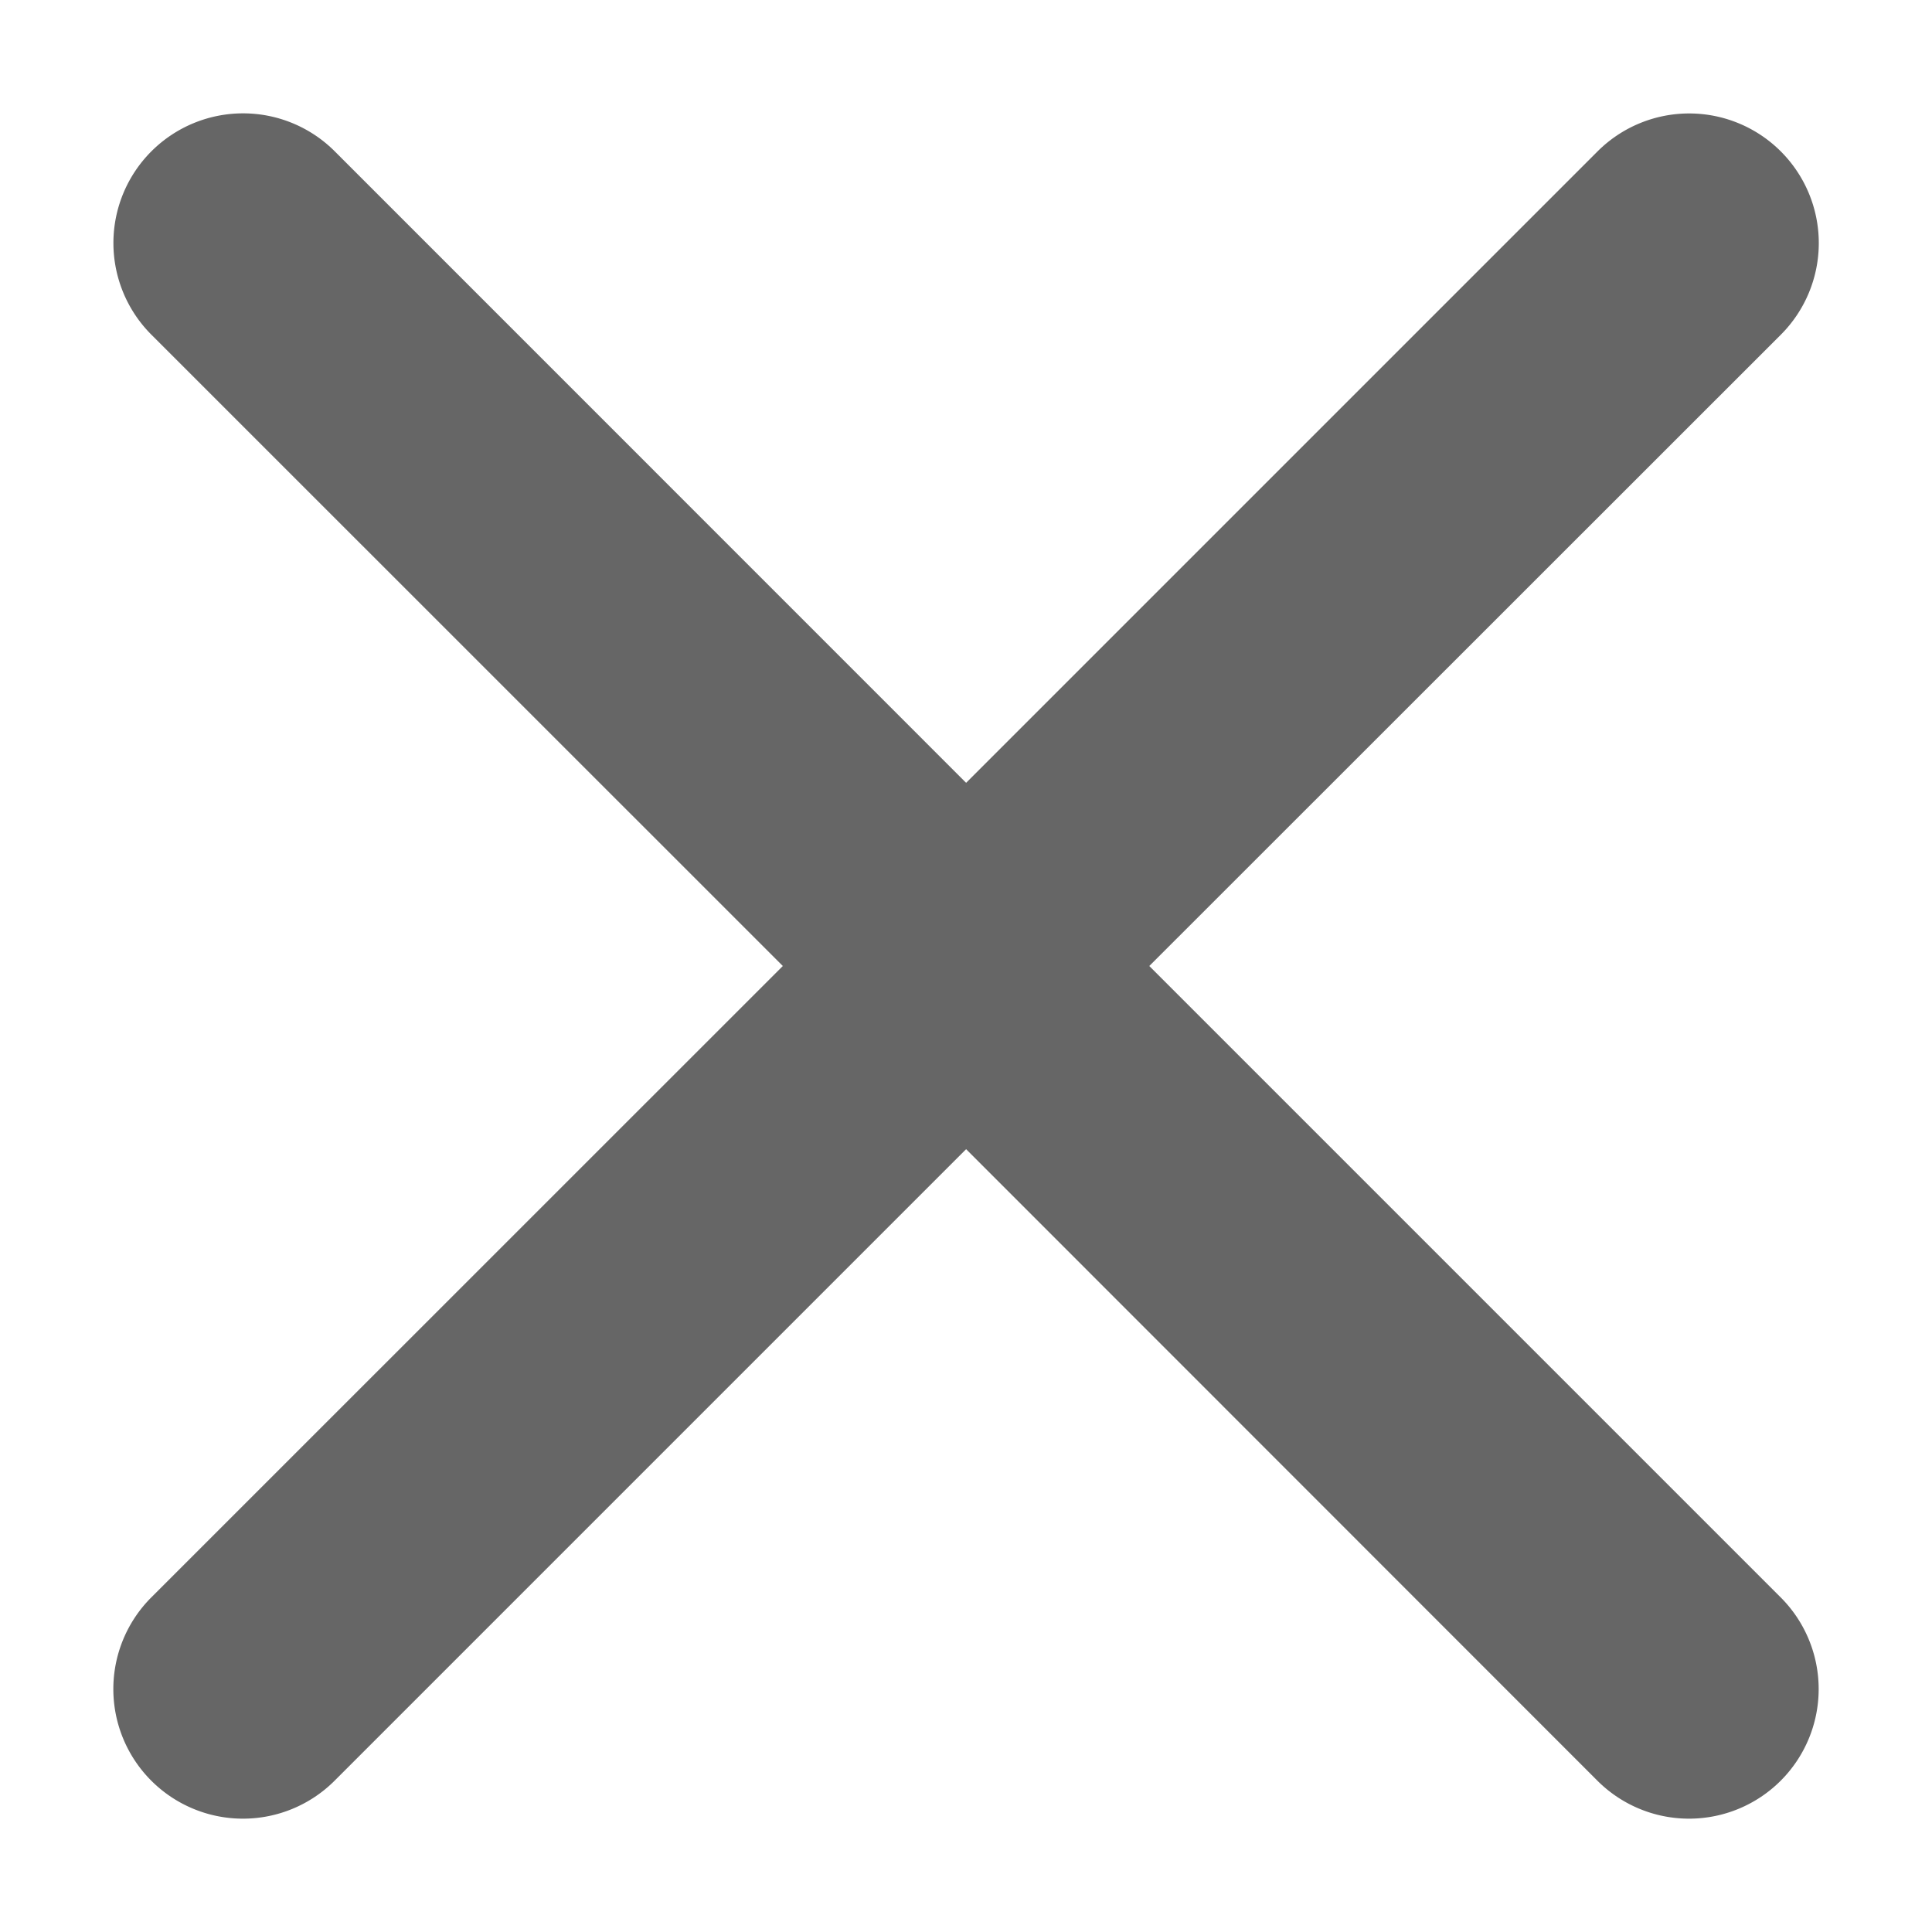 <svg xmlns="http://www.w3.org/2000/svg" viewBox="0 0 16 16" aria-hidden="true" fill="currentColor"><path opacity="0.6" d="M9.518 8l5.23-5.228a1.073 1.073 0 00-1.518-1.518L8.001 6.483l-5.229-5.23a1.073 1.073 0 00-1.518 1.519L6.483 8l-5.23 5.229a1.073 1.073 0 101.518 1.518l5.23-5.23 5.228 5.23a1.073 1.073 0 001.518-1.518z"></path></svg>
